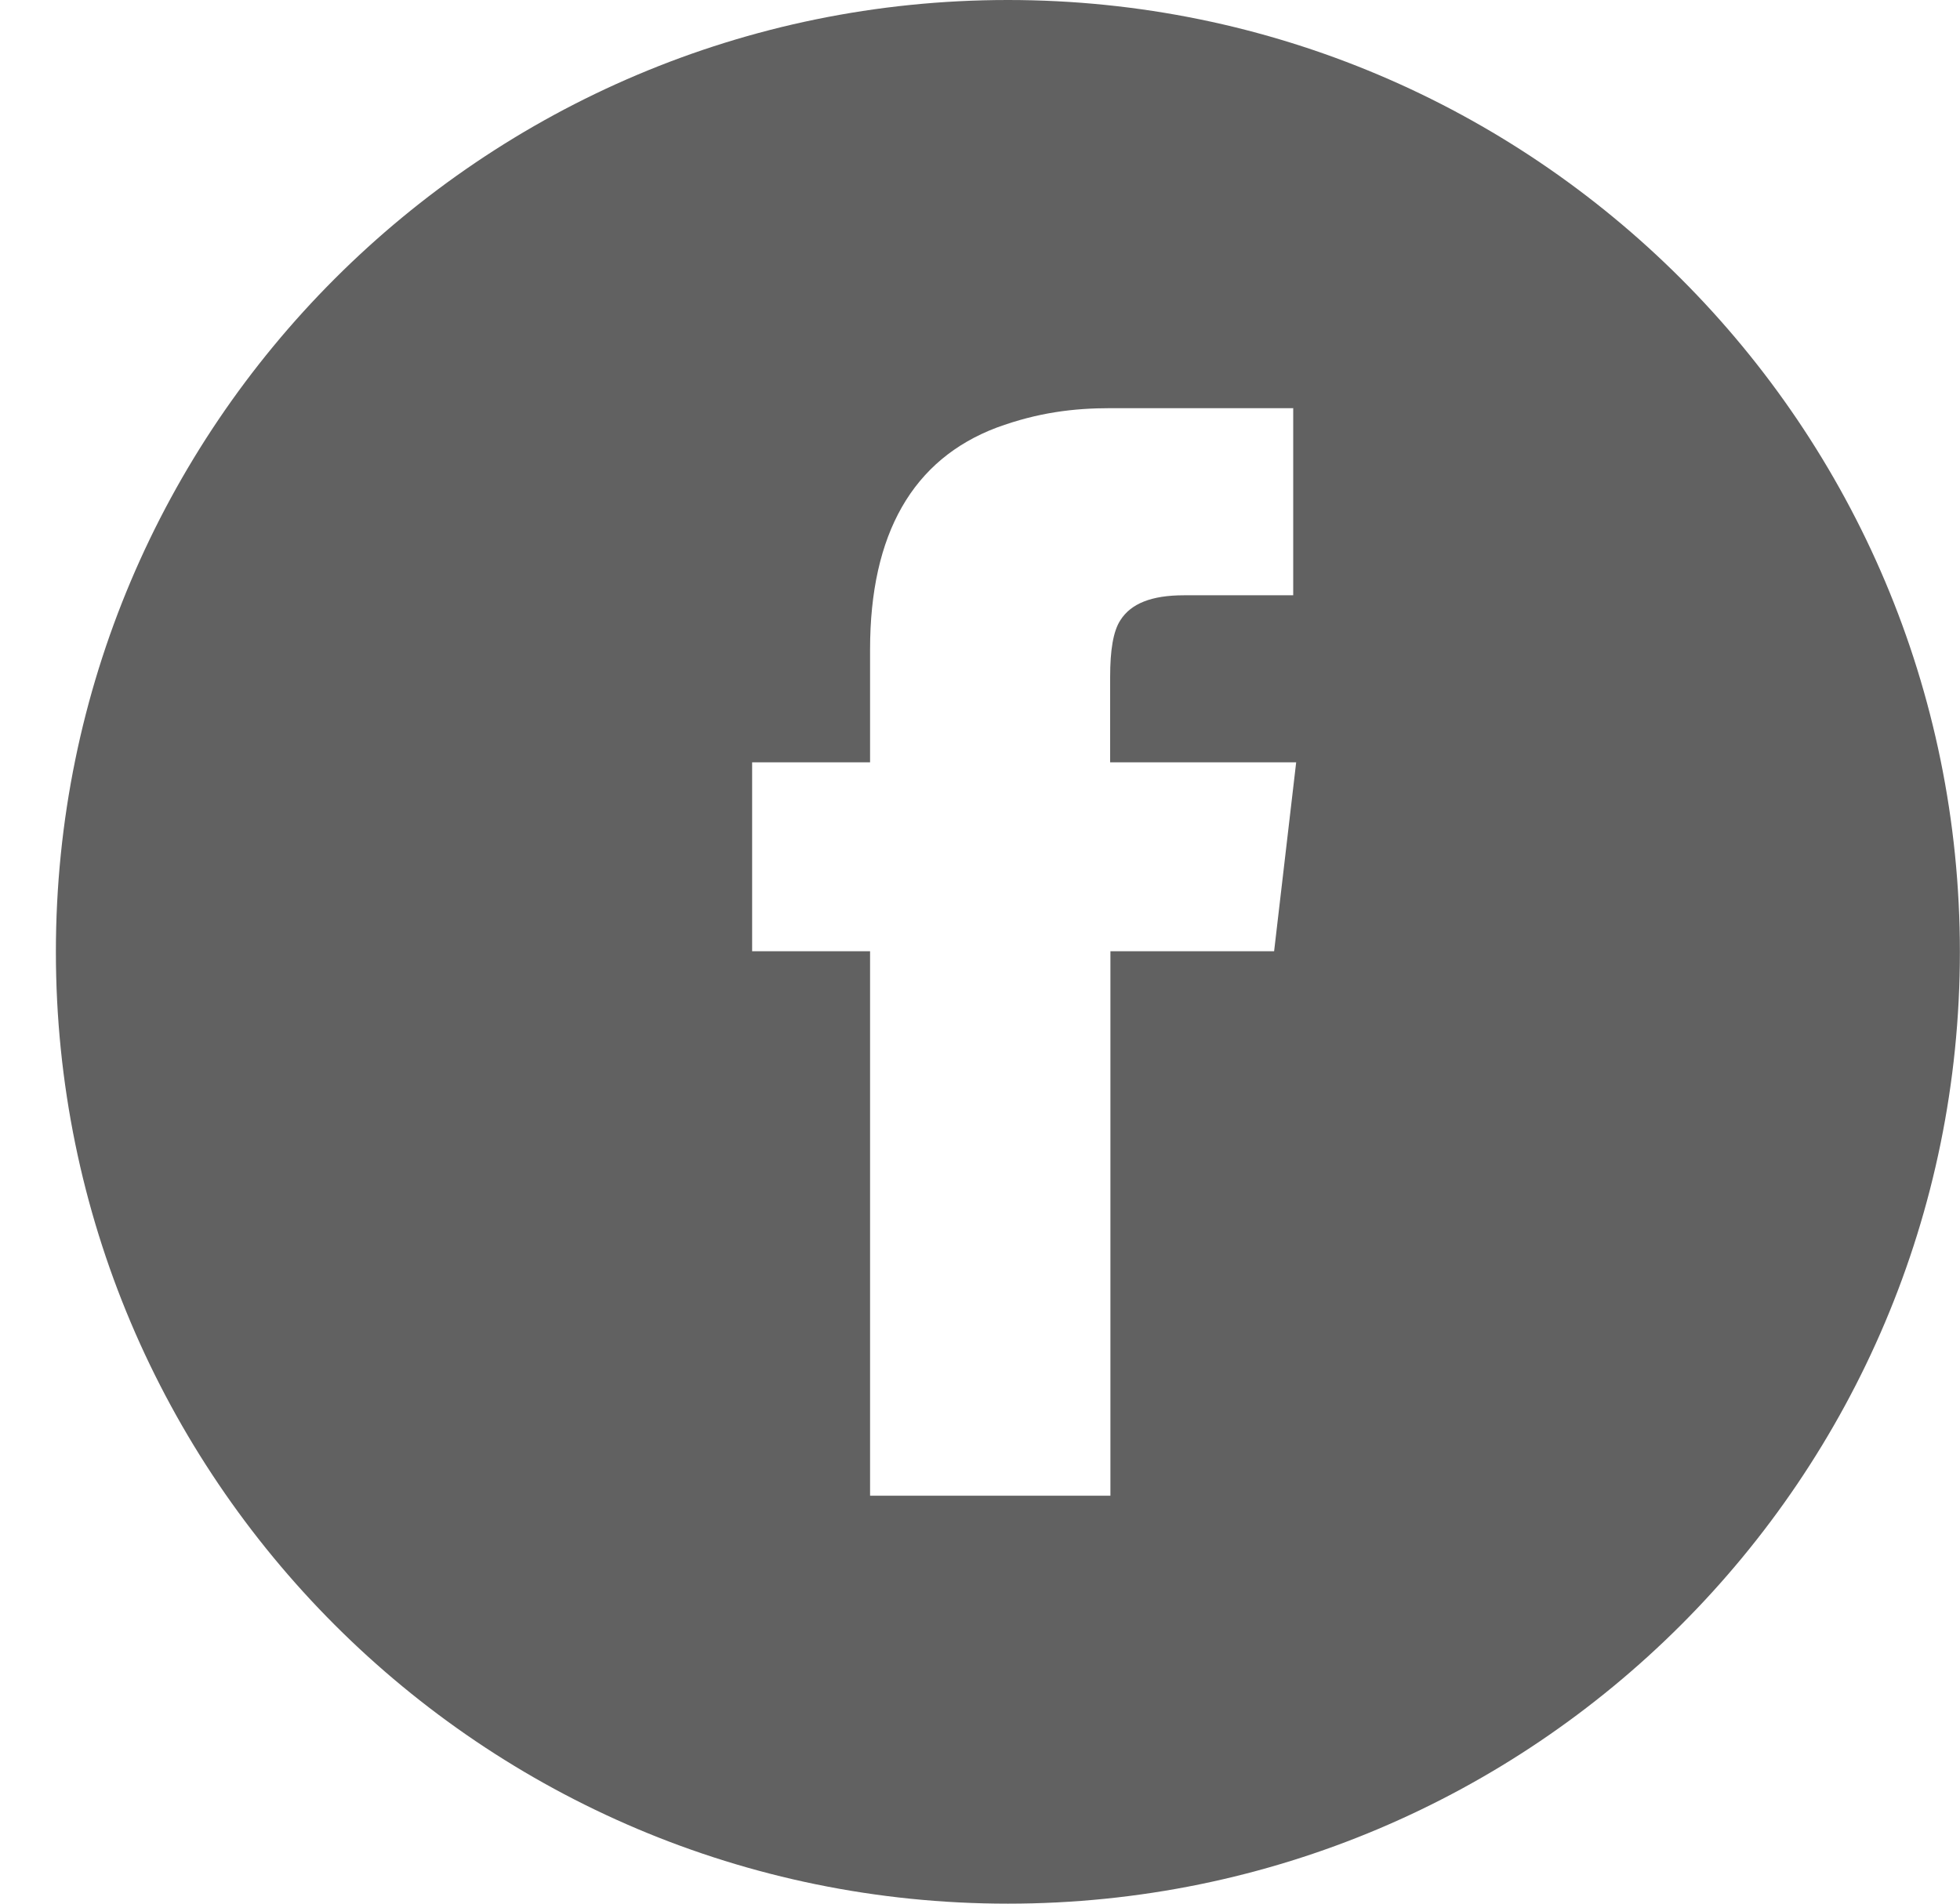 <svg width="35" height="34" viewBox="0 0 35 34" fill="none" xmlns="http://www.w3.org/2000/svg">
<path fill-rule="evenodd" clip-rule="evenodd" d="M17.998 34C27.387 34 34.998 26.389 34.998 17C34.998 7.611 27.387 0 17.998 0C8.609 0 0.998 7.611 0.998 17C0.998 26.389 8.609 34 17.998 34ZM23.093 7.29V7.286L23.098 7.29H23.093ZM23.093 7.29H19.829C19.171 7.29 18.536 7.367 17.801 7.636C16.301 8.202 15.537 9.532 15.537 11.598V13.615H13.431V16.989H15.537V26.714H19.829V16.989H22.752L23.146 13.615H19.824V12.088C19.824 11.621 19.877 11.275 20.007 11.077C20.195 10.781 20.56 10.632 21.141 10.632H23.093V7.29Z" fill="#616161"/>
</svg>
